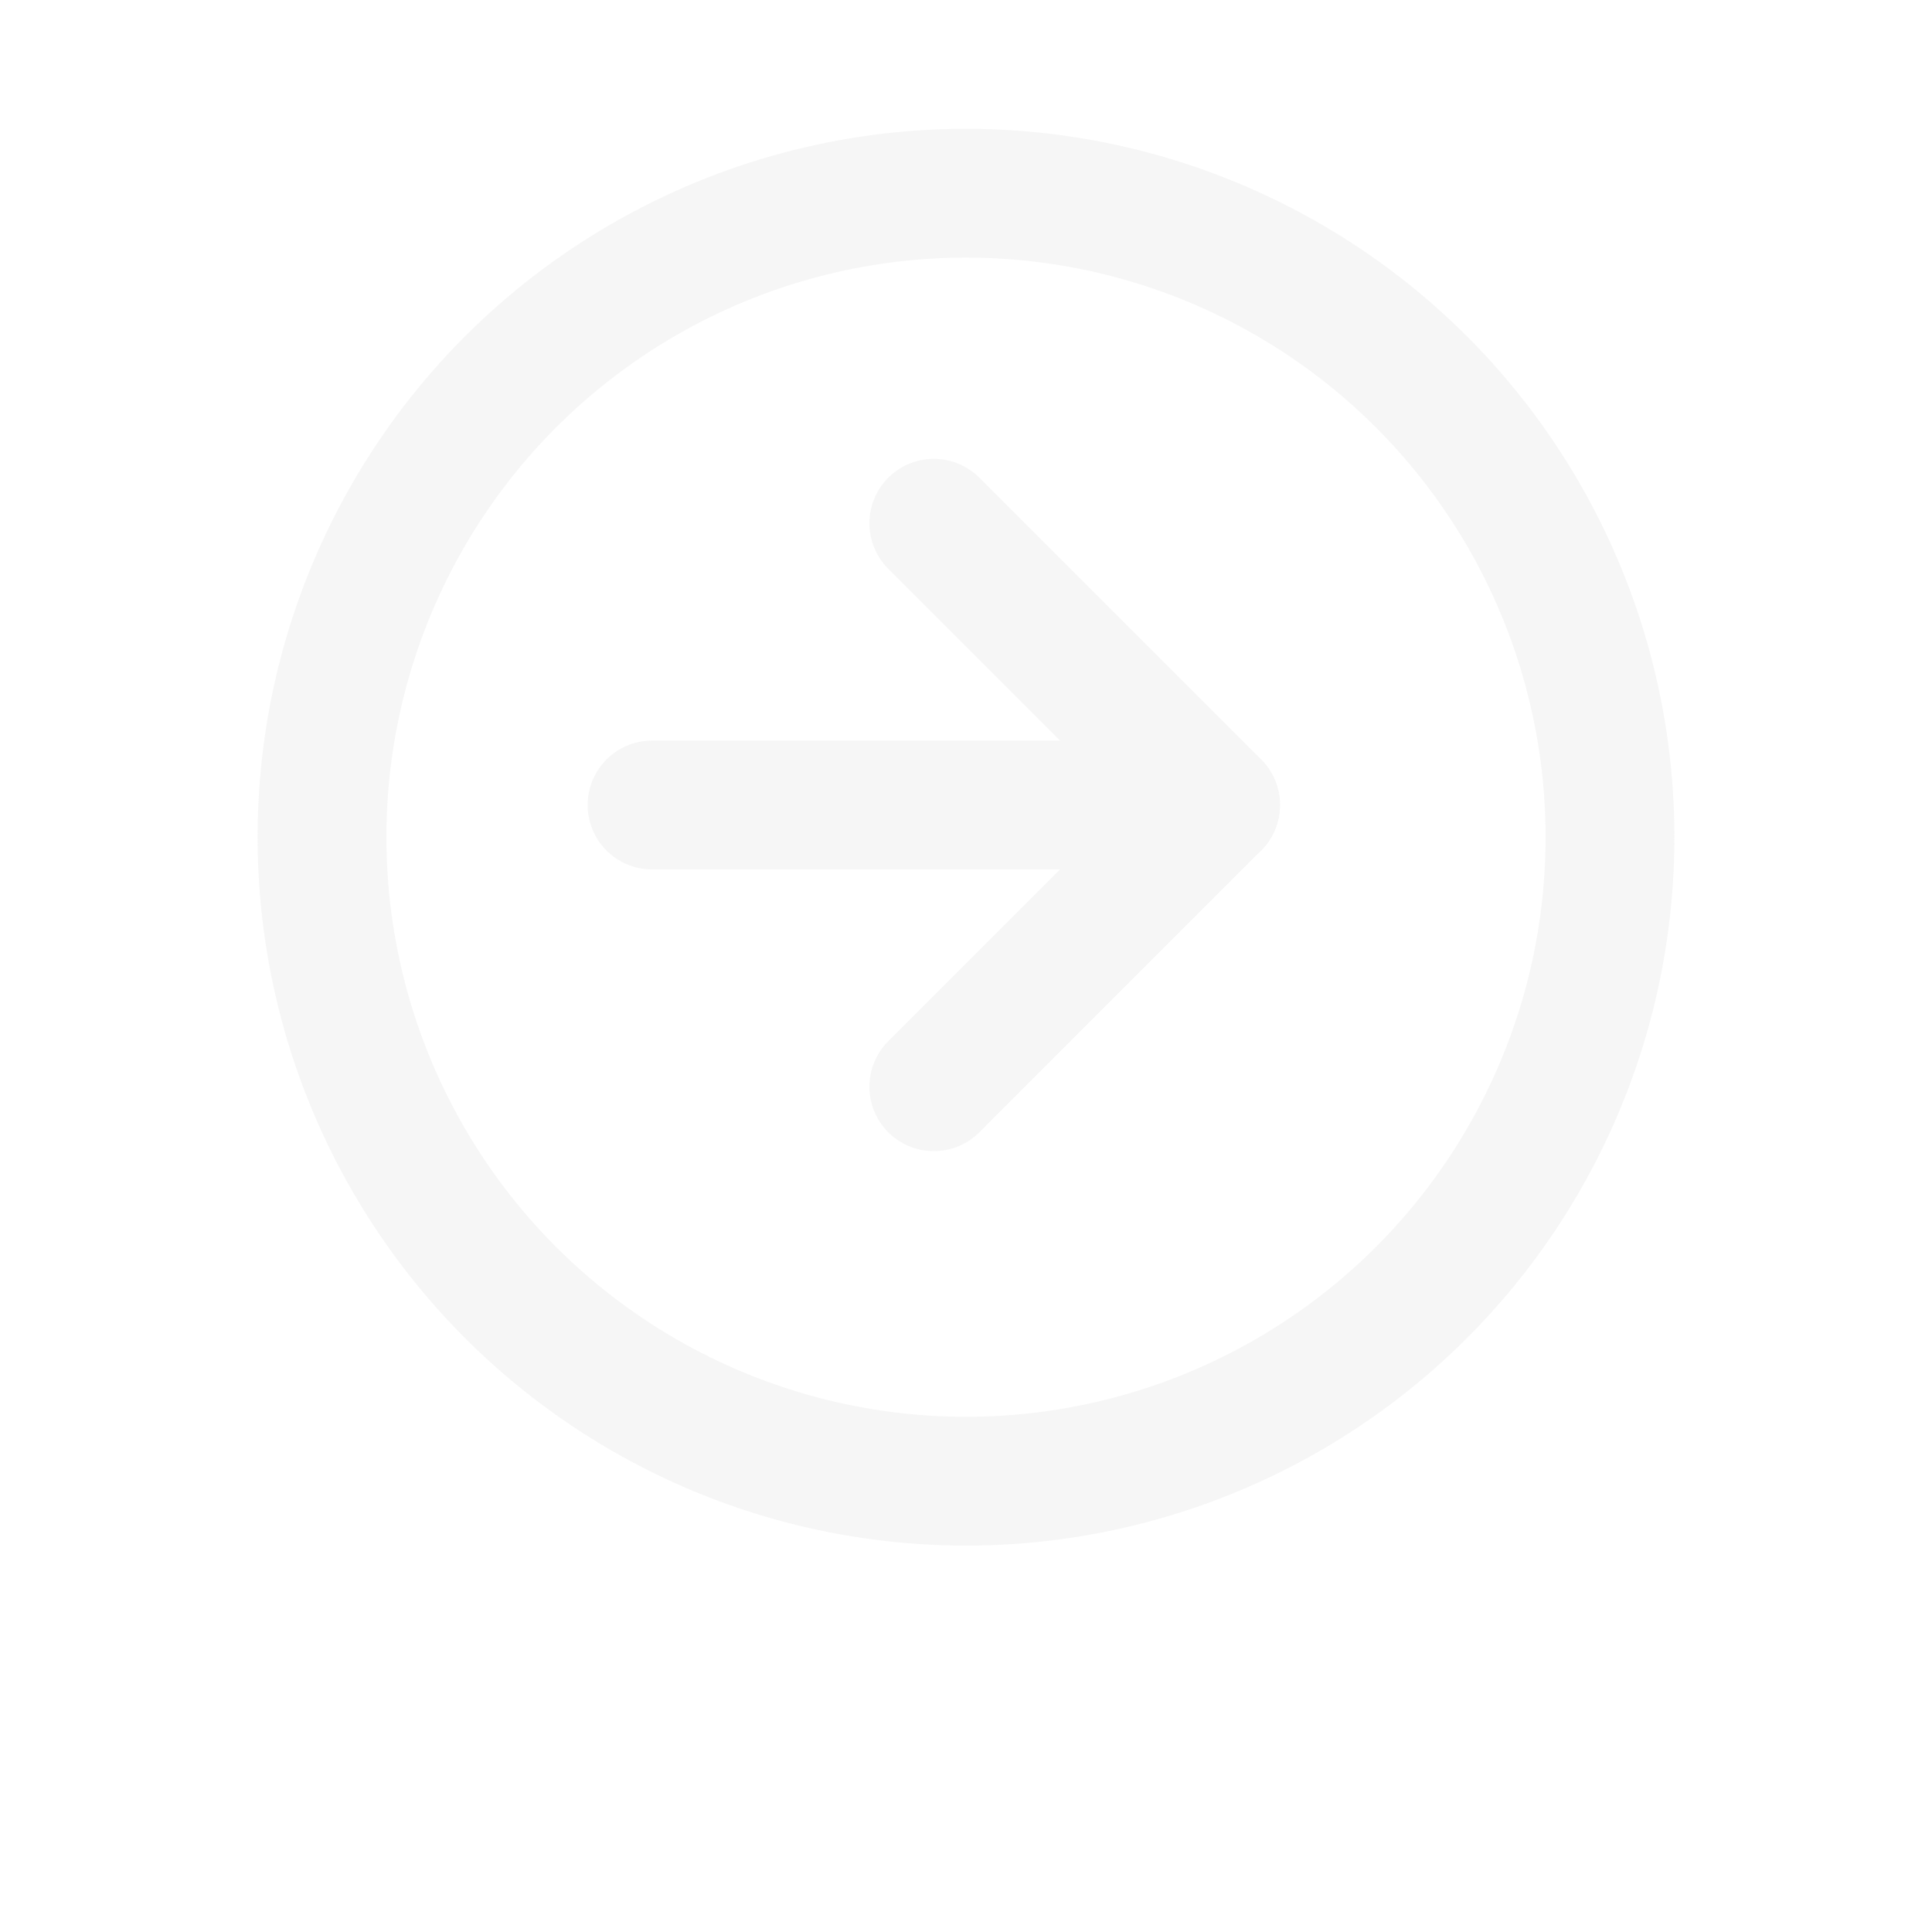 <svg width="30" height="30" viewBox="0 0 30 30" fill="none" xmlns="http://www.w3.org/2000/svg">
w   <g opacity="0.7">
        <g filter="url(#filter0_d_1_611)">
            <path d="M10.125 10.5H18.875" stroke="#F2F2F2" stroke-width="2" stroke-linecap="round"
                stroke-linejoin="round" />
            <path d="M14.5 6.125L18.875 10.5L14.5 14.875" stroke="#F2F2F2" stroke-width="2"
                stroke-linecap="round" stroke-linejoin="round" />
        </g>
        <g filter="url(#filter1_d_1_611)">
            <circle cx="15" cy="11" r="10" stroke="#F2F2F2" stroke-width="2" />
        </g>
    </g>
    <defs>
        <filter id="filter0_d_1_611" x="3" y="3" width="23" height="23" filterUnits="userSpaceOnUse"
            color-interpolation-filters="sRGB">
            <feFlood flood-opacity="0" result="BackgroundImageFix" />
            <feColorMatrix in="SourceAlpha" type="matrix"
                values="0 0 0 0 0 0 0 0 0 0 0 0 0 0 0 0 0 0 127 0" result="hardAlpha" />
            <feOffset dy="2" />  <!-- Уменьшаем offset -->
            <feGaussianBlur stdDeviation="1" />  <!-- Уменьшаем размытие -->
            <feComposite in2="hardAlpha" operator="out" />
            <feColorMatrix type="matrix" values="0 0 0 0 0 0 0 0 0 0 0 0 0 0 0 0 0 0 0.25 0" />
            <feBlend mode="normal" in2="BackgroundImageFix" result="effect1_dropShadow_1_611" />
            <feBlend mode="normal" in="SourceGraphic" in2="effect1_dropShadow_1_611" result="shape" />
        </filter>
        <filter id="filter1_d_1_611" x="0" y="0" width="30" height="30" filterUnits="userSpaceOnUse"
            color-interpolation-filters="sRGB">
            <feFlood flood-opacity="0" result="BackgroundImageFix" />
            <feColorMatrix in="SourceAlpha" type="matrix"
                values="0 0 0 0 0 0 0 0 0 0 0 0 0 0 0 0 0 0 127 0" result="hardAlpha" />
            <feOffset dy="2" />  <!-- Уменьшаем offset -->
            <feGaussianBlur stdDeviation="1" />  <!-- Уменьшаем размытие -->
            <feComposite in2="hardAlpha" operator="out" />
            <feColorMatrix type="matrix" values="0 0 0 0 0 0 0 0 0 0 0 0 0 0 0 0 0 0 0.25 0" />
            <feBlend mode="normal" in2="BackgroundImageFix" result="effect1_dropShadow_1_611" />
            <feBlend mode="normal" in="SourceGraphic" in2="effect1_dropShadow_1_611" result="shape" />
        </filter>
    </defs>
</svg>